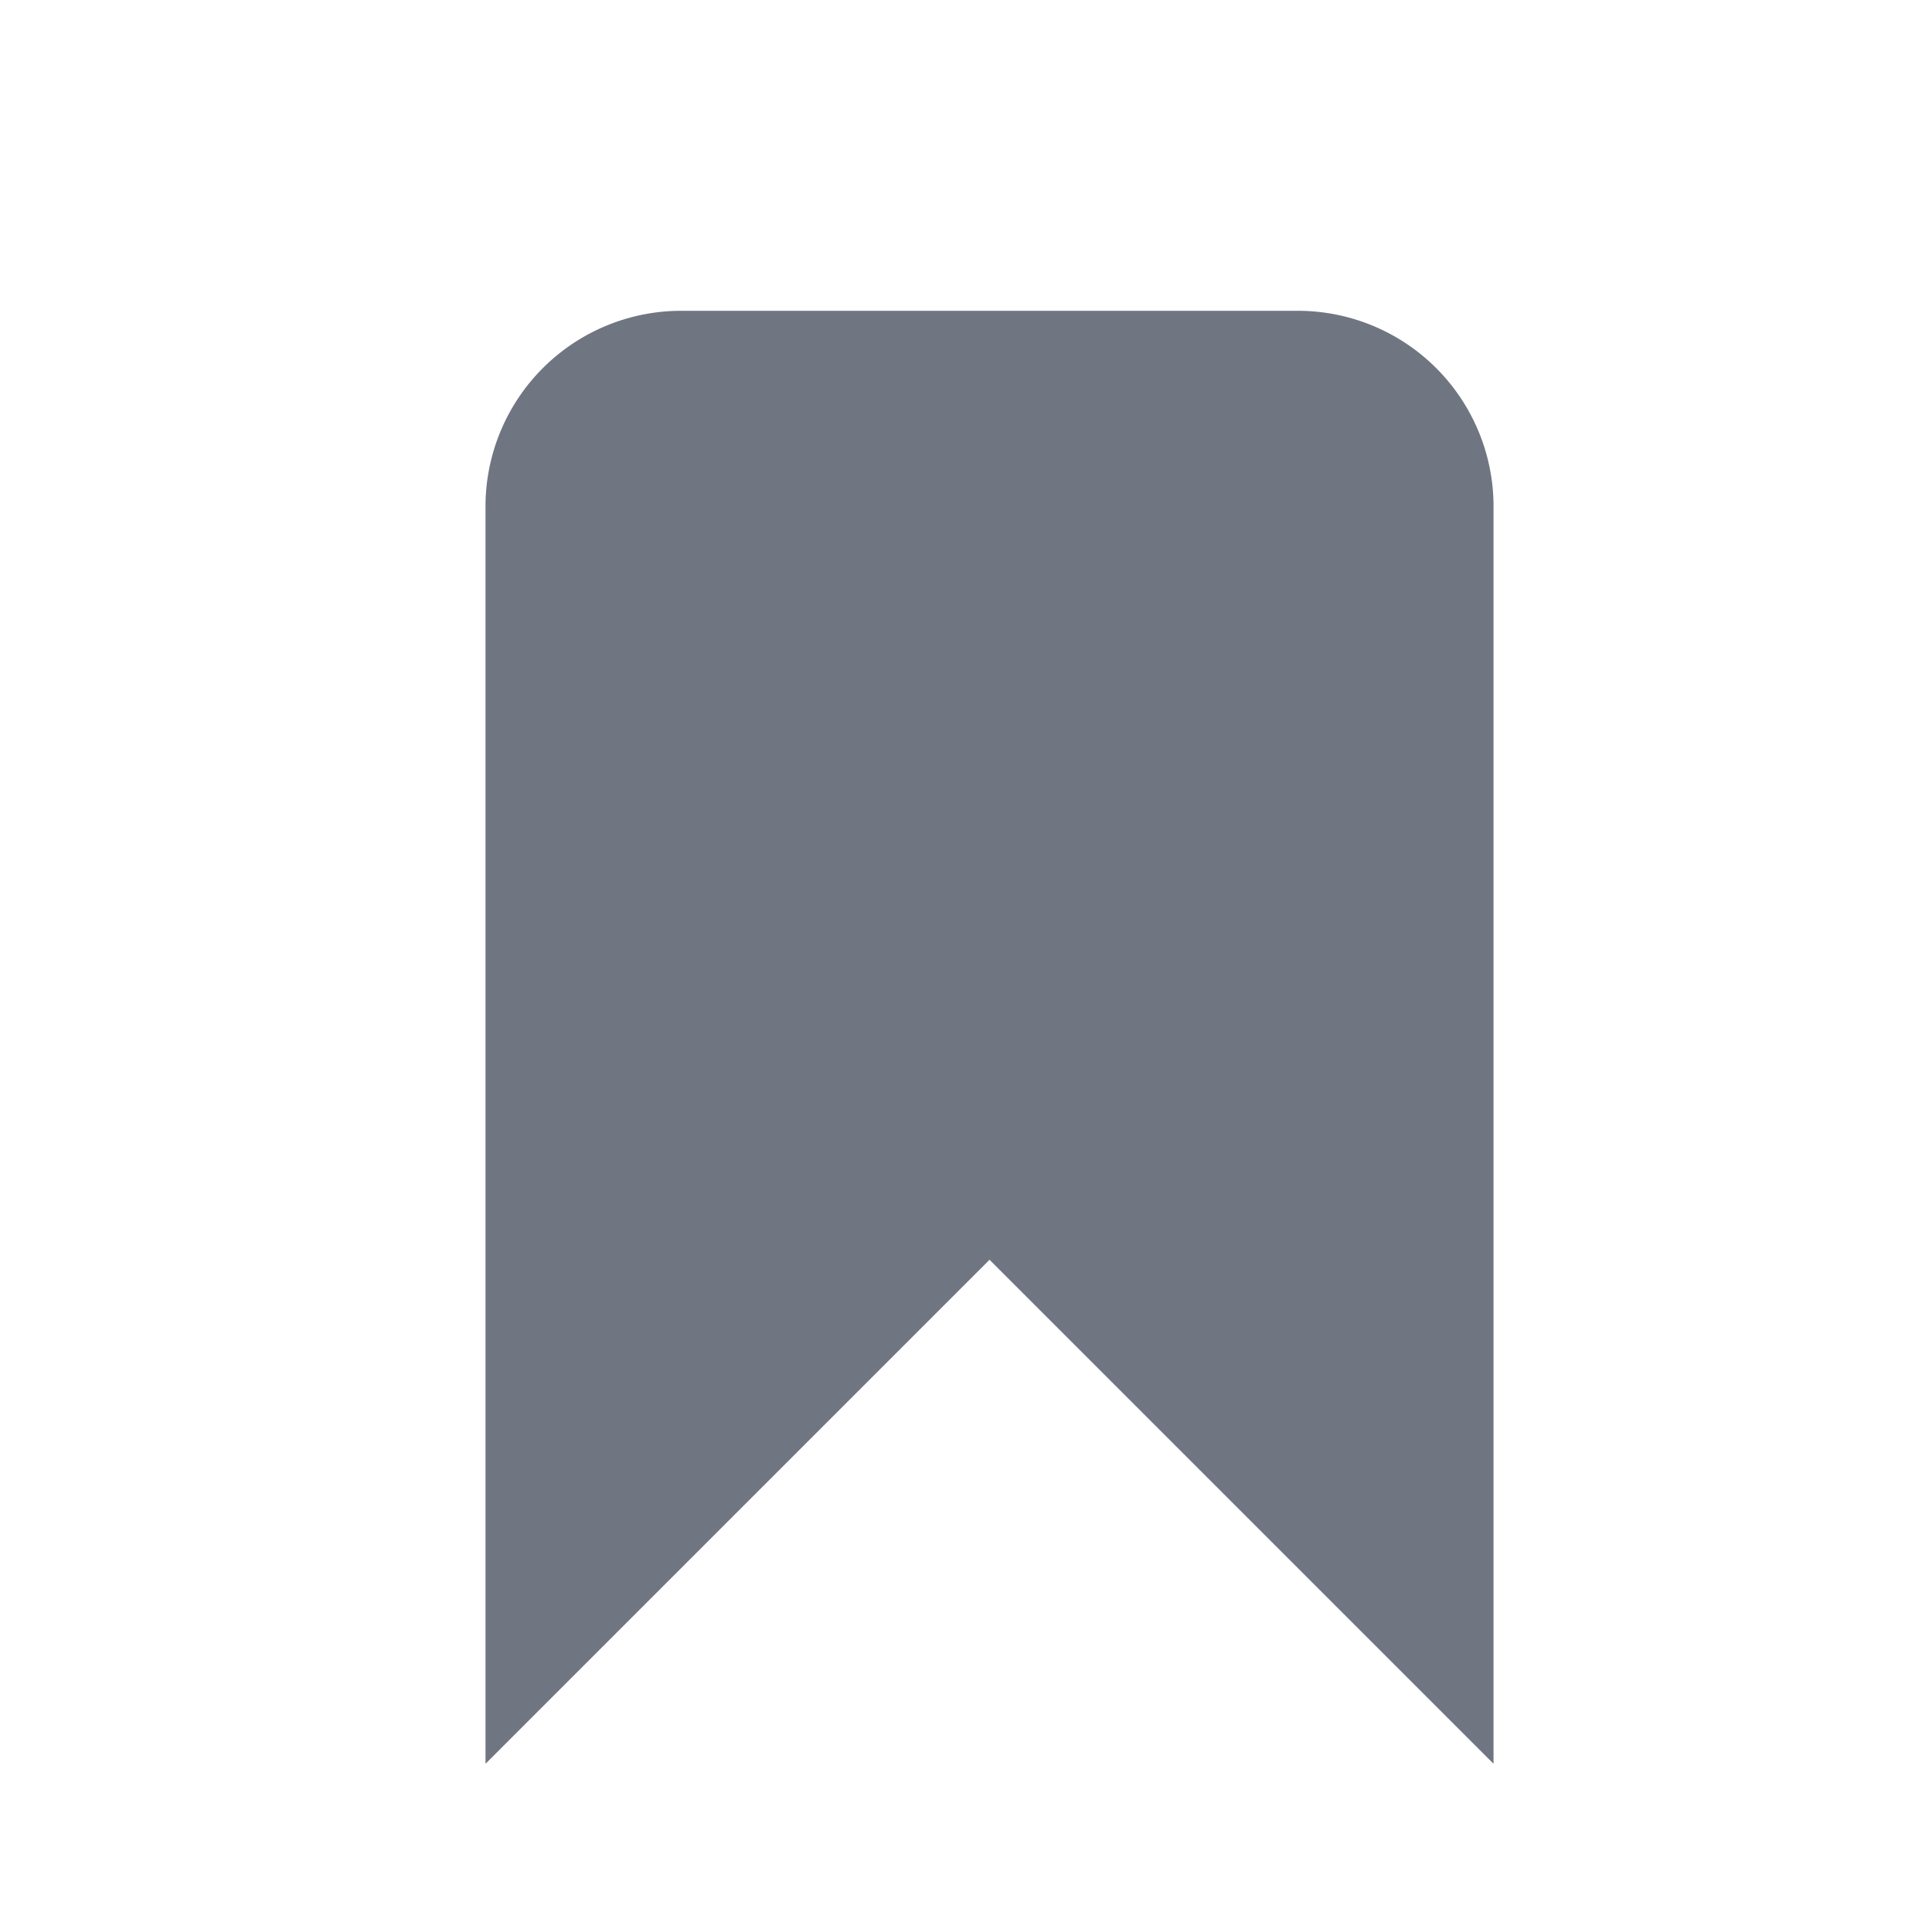 <svg id="Capa_1" data-name="Capa 1" xmlns="http://www.w3.org/2000/svg" viewBox="0 0 23 23"><defs><style>.cls-1{fill:#707582;stroke:#707582;strokeLinecap:round;strokeLinejoin:round;strokeWidth:1.5px;}</style></defs><path class="cls-1" d="M6.28,6A1.83,1.83,0,0,1,8.11,4.2h7.34A1.83,1.83,0,0,1,17.28,6V19.79l-5.5-5.5-5.5,5.5Z"/></svg>